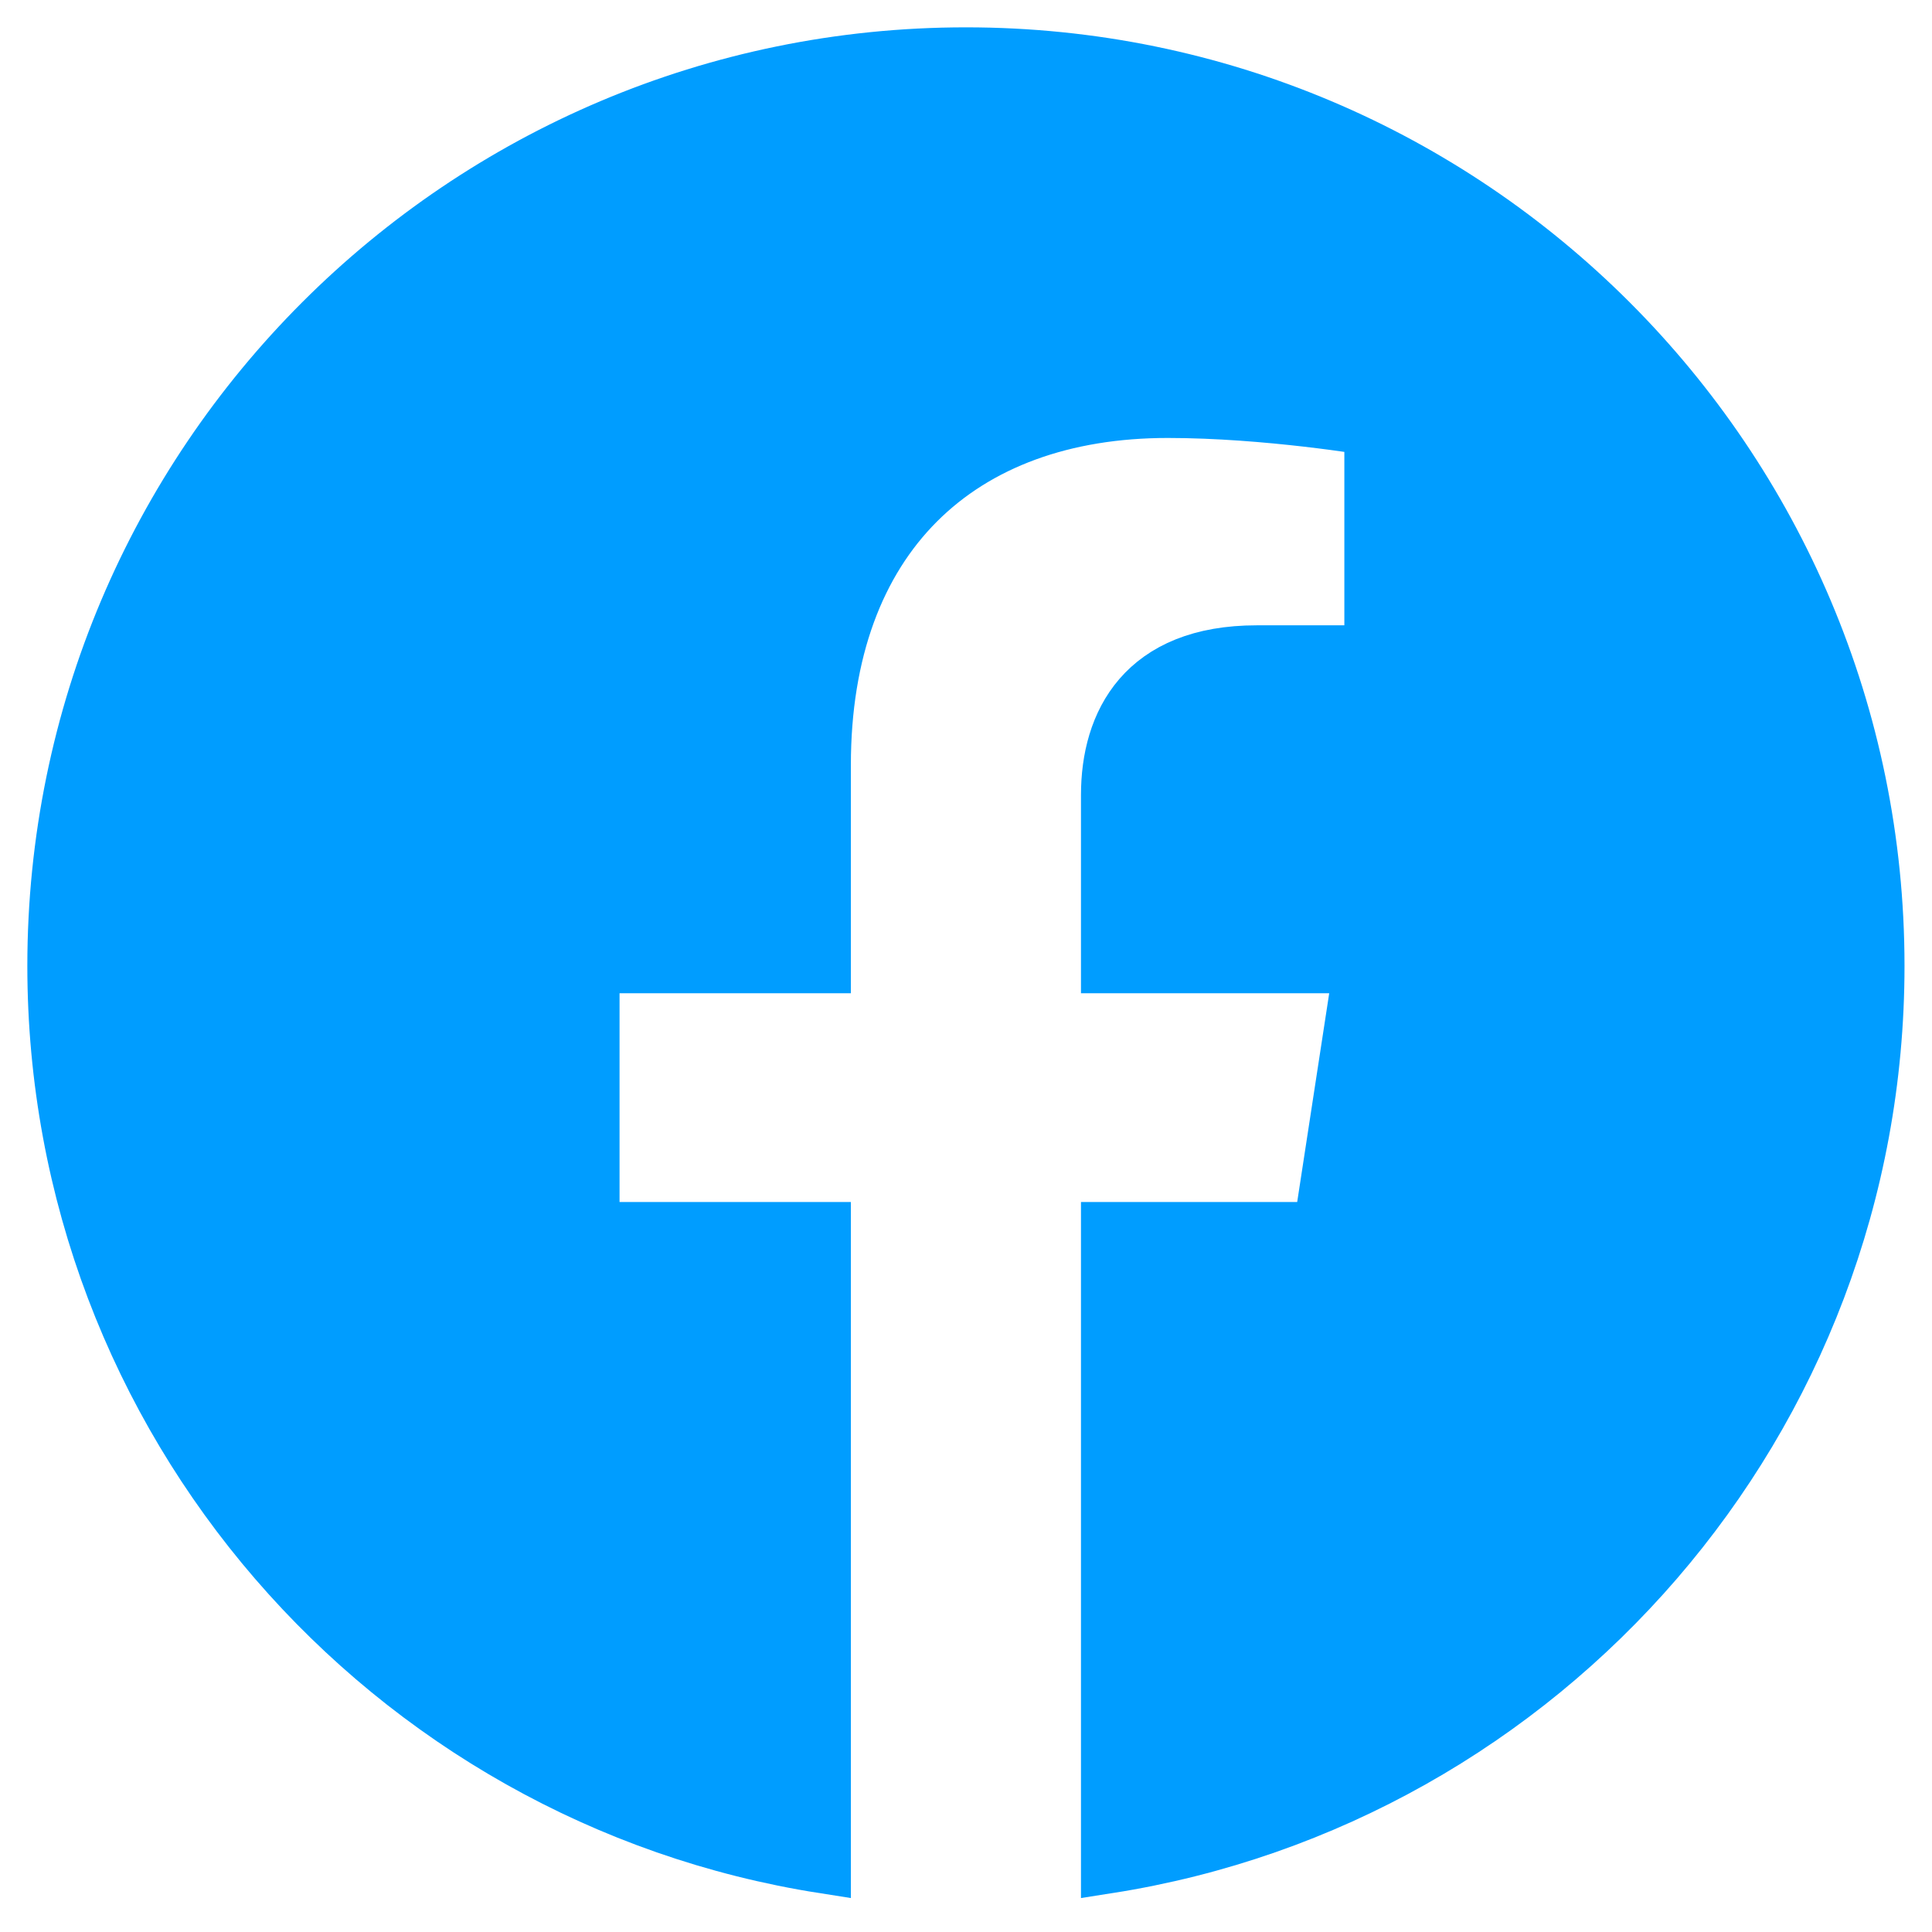 <svg fill="#009dff" width="34px" height="34px" viewBox="-0.72 -0.72 25.44 25.44" role="img" xmlns="http://www.w3.org/2000/svg" stroke="#009dff" stroke-width="0.72"><g id="SVGRepo_bgCarrier" stroke-width="0"></g><g id="SVGRepo_tracerCarrier" stroke-pnecap="round" stroke-pnejoin="round"></g><g id="SVGRepo_iconCarrier"><title>Facebook icon</title><path d="M23.998 11.999C23.998 5.372 18.626 0 11.999 0C5.372 0 0 5.372 0 11.999C0 17.988 4.388 22.952 10.124 23.852V15.468H7.078V11.999H10.124V9.356C10.124 6.348 11.916 4.687 14.656 4.687C15.969 4.687 17.342 4.921 17.342 4.921V7.874H15.829C14.339 7.874 13.874 8.799 13.874 9.748V11.999H17.202L16.67 15.468H13.874V23.852C19.61 22.952 23.998 17.988 23.998 11.999Z"></path></g></svg>